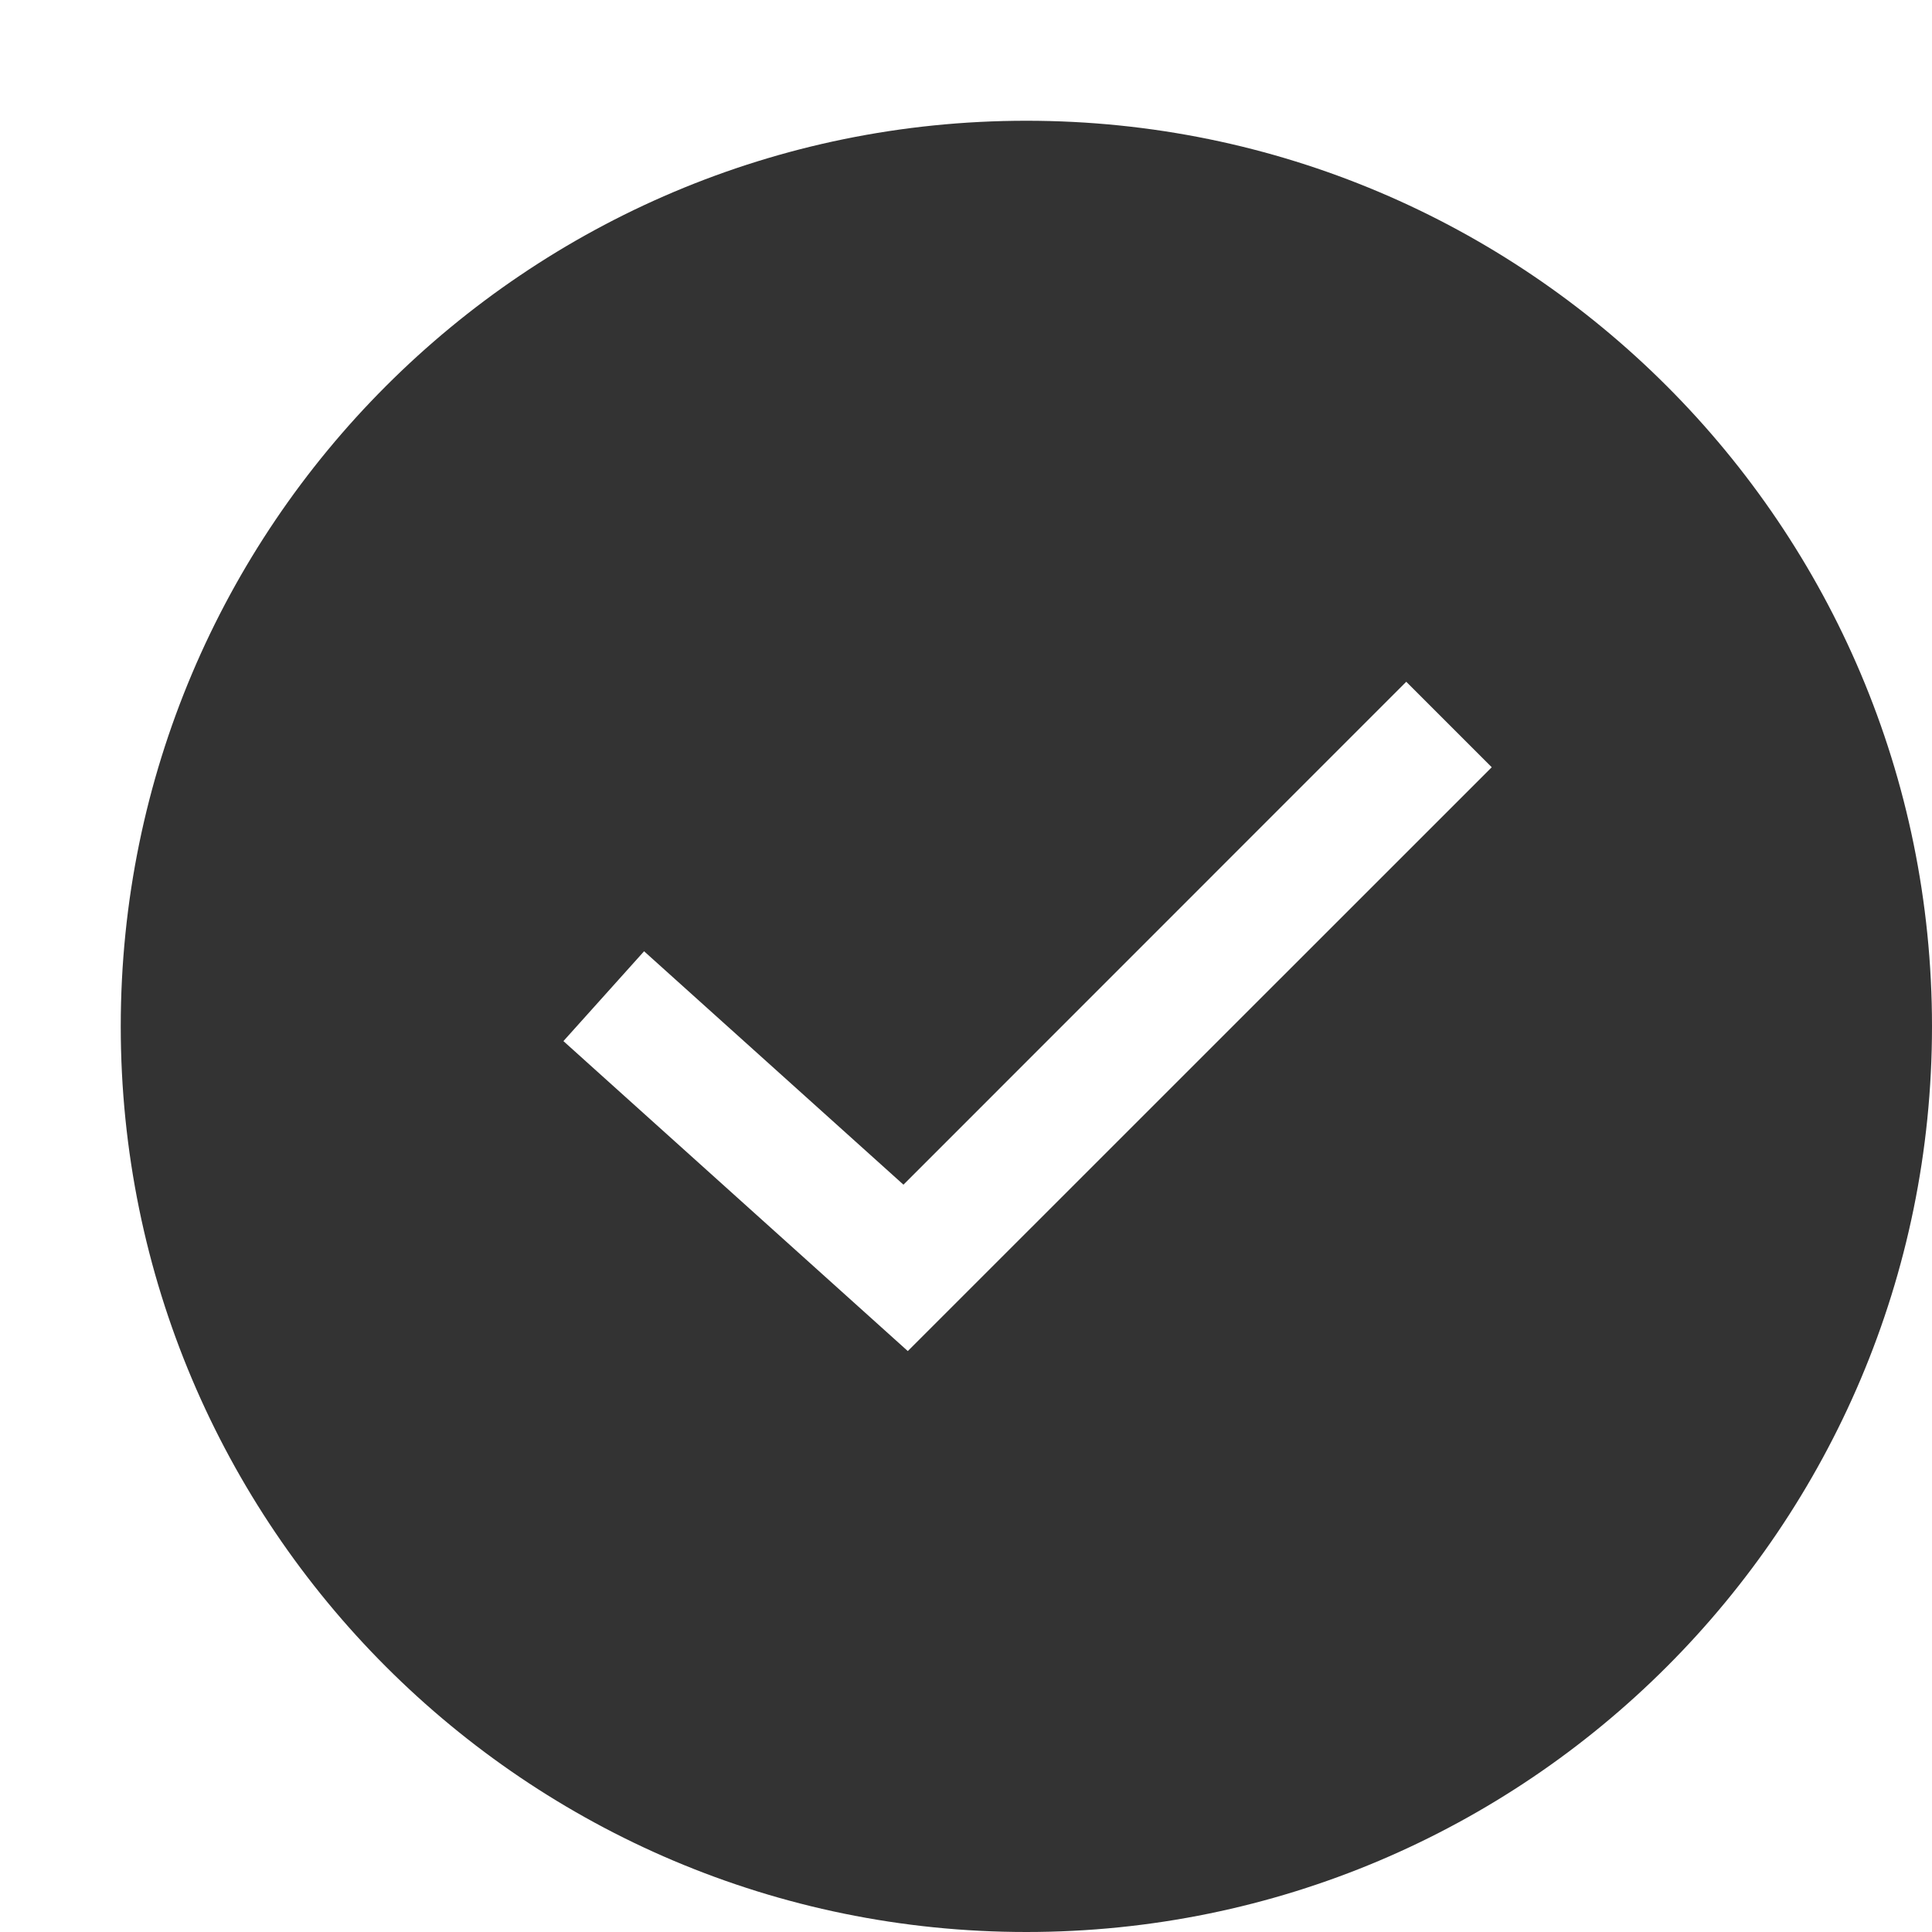 <svg xmlns="http://www.w3.org/2000/svg" width="16" height="16" viewBox="0 0 16 16">
  <path fill="#333" d="M8.5,16 C4.358,16 1,12.642 1,8.5 C1,4.358 4.358,1 8.5,1 C12.642,1 16,4.358 16,8.5 C16,12.642 12.642,16 8.5,16 Z M5.334,7.878 L4.666,8.622 L7.518,11.189 L12.354,6.354 L11.646,5.646 L7.482,9.811 L5.334,7.878 Z"/>
</svg>
